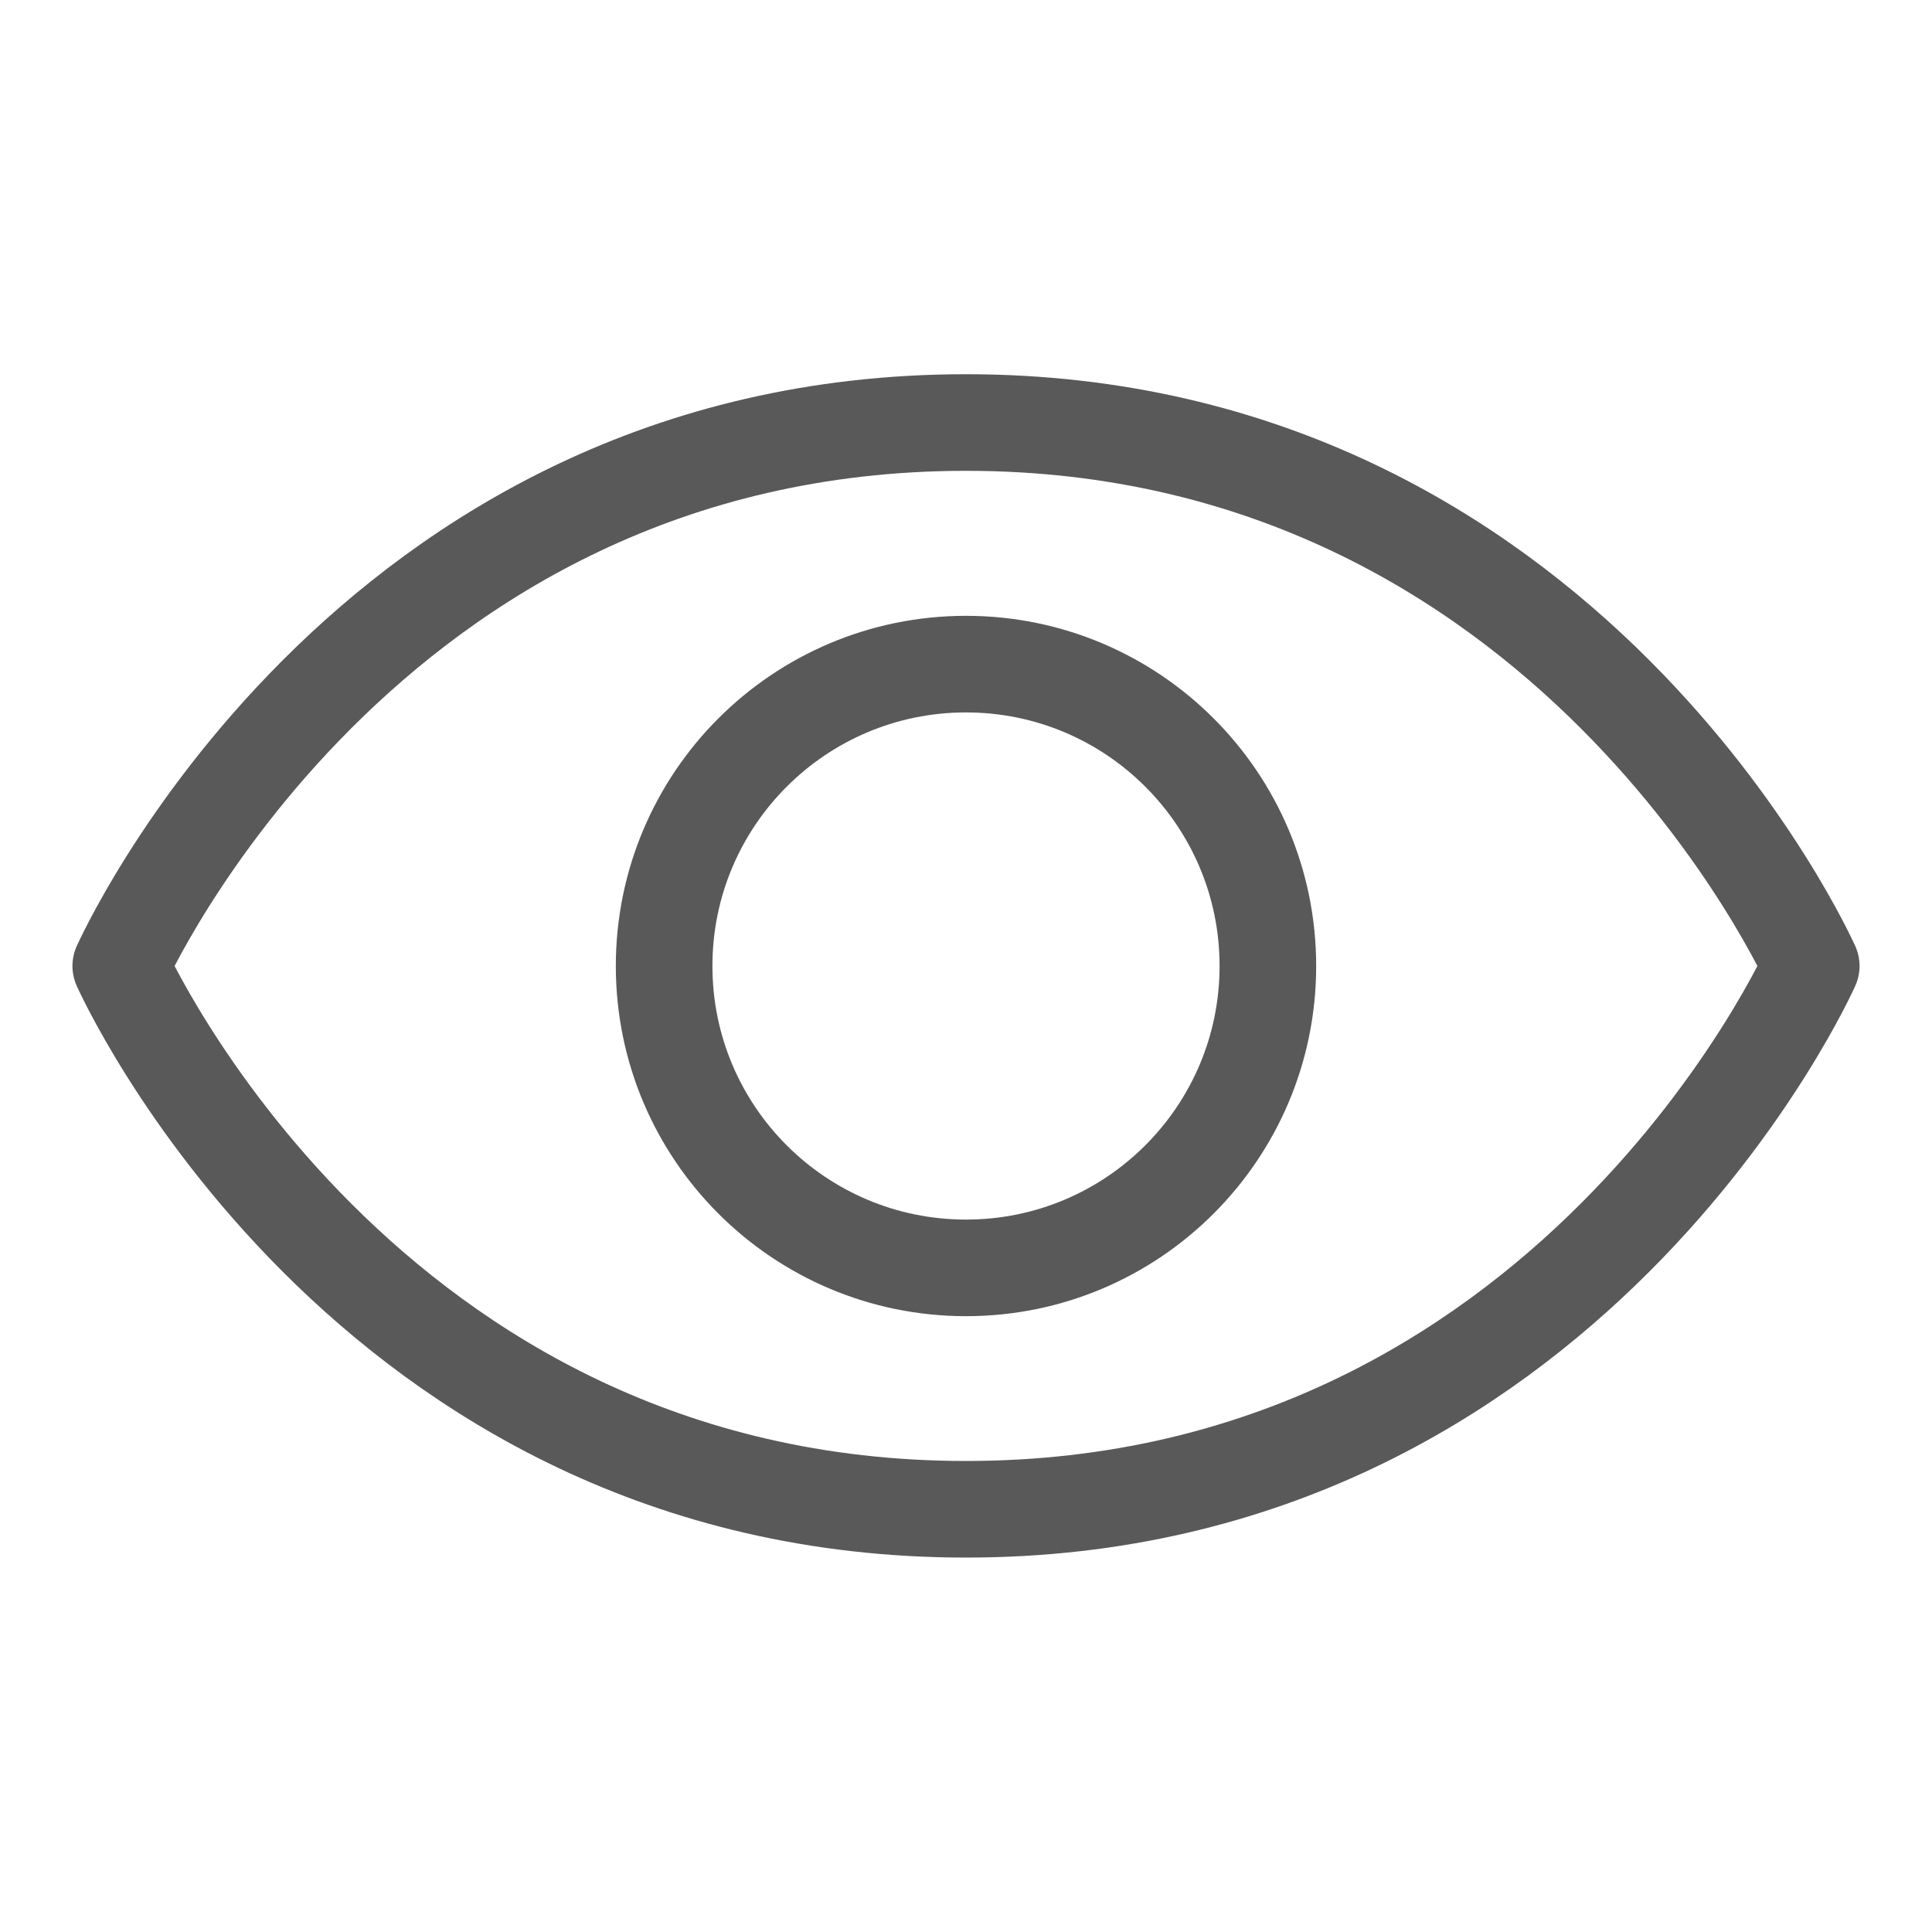 <svg width="20" height="20" viewBox="0 0 20 20" fill="none" xmlns="http://www.w3.org/2000/svg">
<path d="M10 4.374C3.75 4.374 1.25 10 1.25 10C1.25 10 3.75 15.624 10 15.624C16.25 15.624 18.75 10 18.75 10C18.75 10 16.25 4.374 10 4.374Z" stroke="#595959" stroke-linecap="round" stroke-linejoin="round"/>
<path d="M10 13.125C11.726 13.125 13.125 11.726 13.125 10C13.125 8.274 11.726 6.875 10 6.875C8.274 6.875 6.875 8.274 6.875 10C6.875 11.726 8.274 13.125 10 13.125Z" stroke="#595959" stroke-linecap="round" stroke-linejoin="round"/>
</svg>
